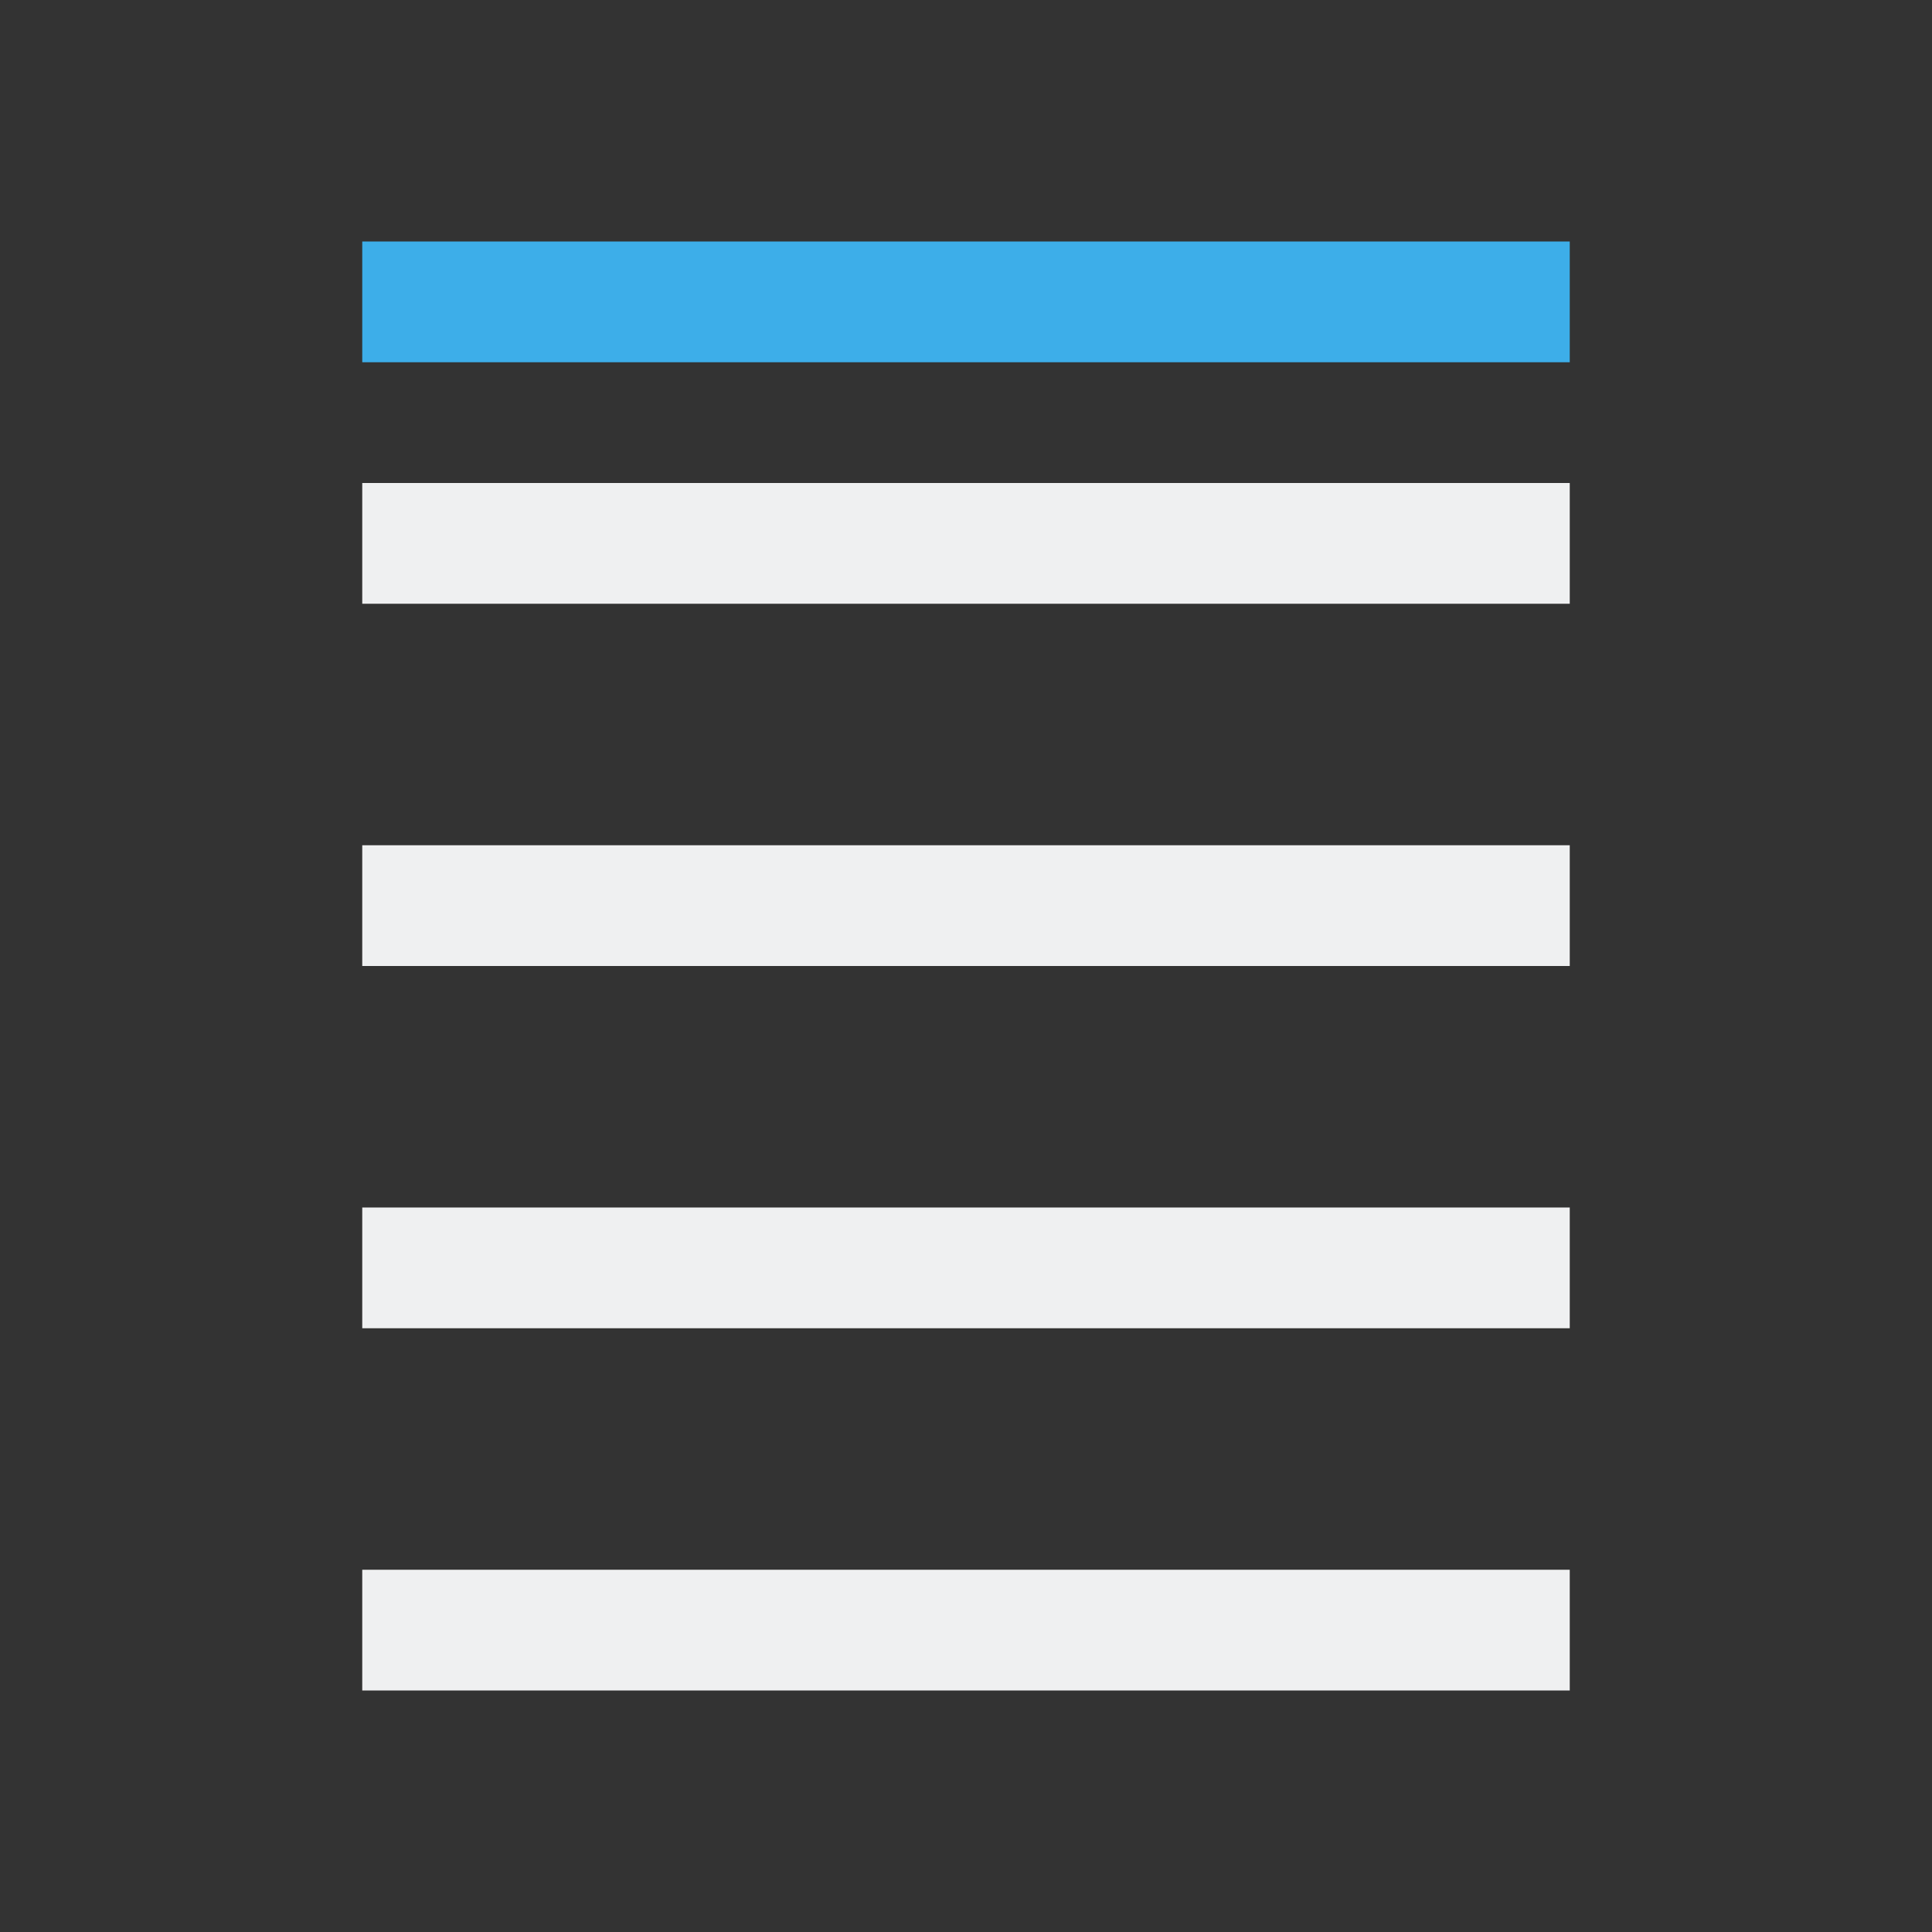 <svg viewBox="0 0 16 16" xmlns="http://www.w3.org/2000/svg"><rect x="0" y="0" width="16" height="16" fill="#333333" stroke="none"/><path d="m3 2v1h10v-1z" fill="#3daee9"/><path d="m3 4v1h10v-1zm0 3v1h10v-1zm0 3v1h10v-1zm0 3v1h10v-1z" fill="#eff0f1"/></svg>